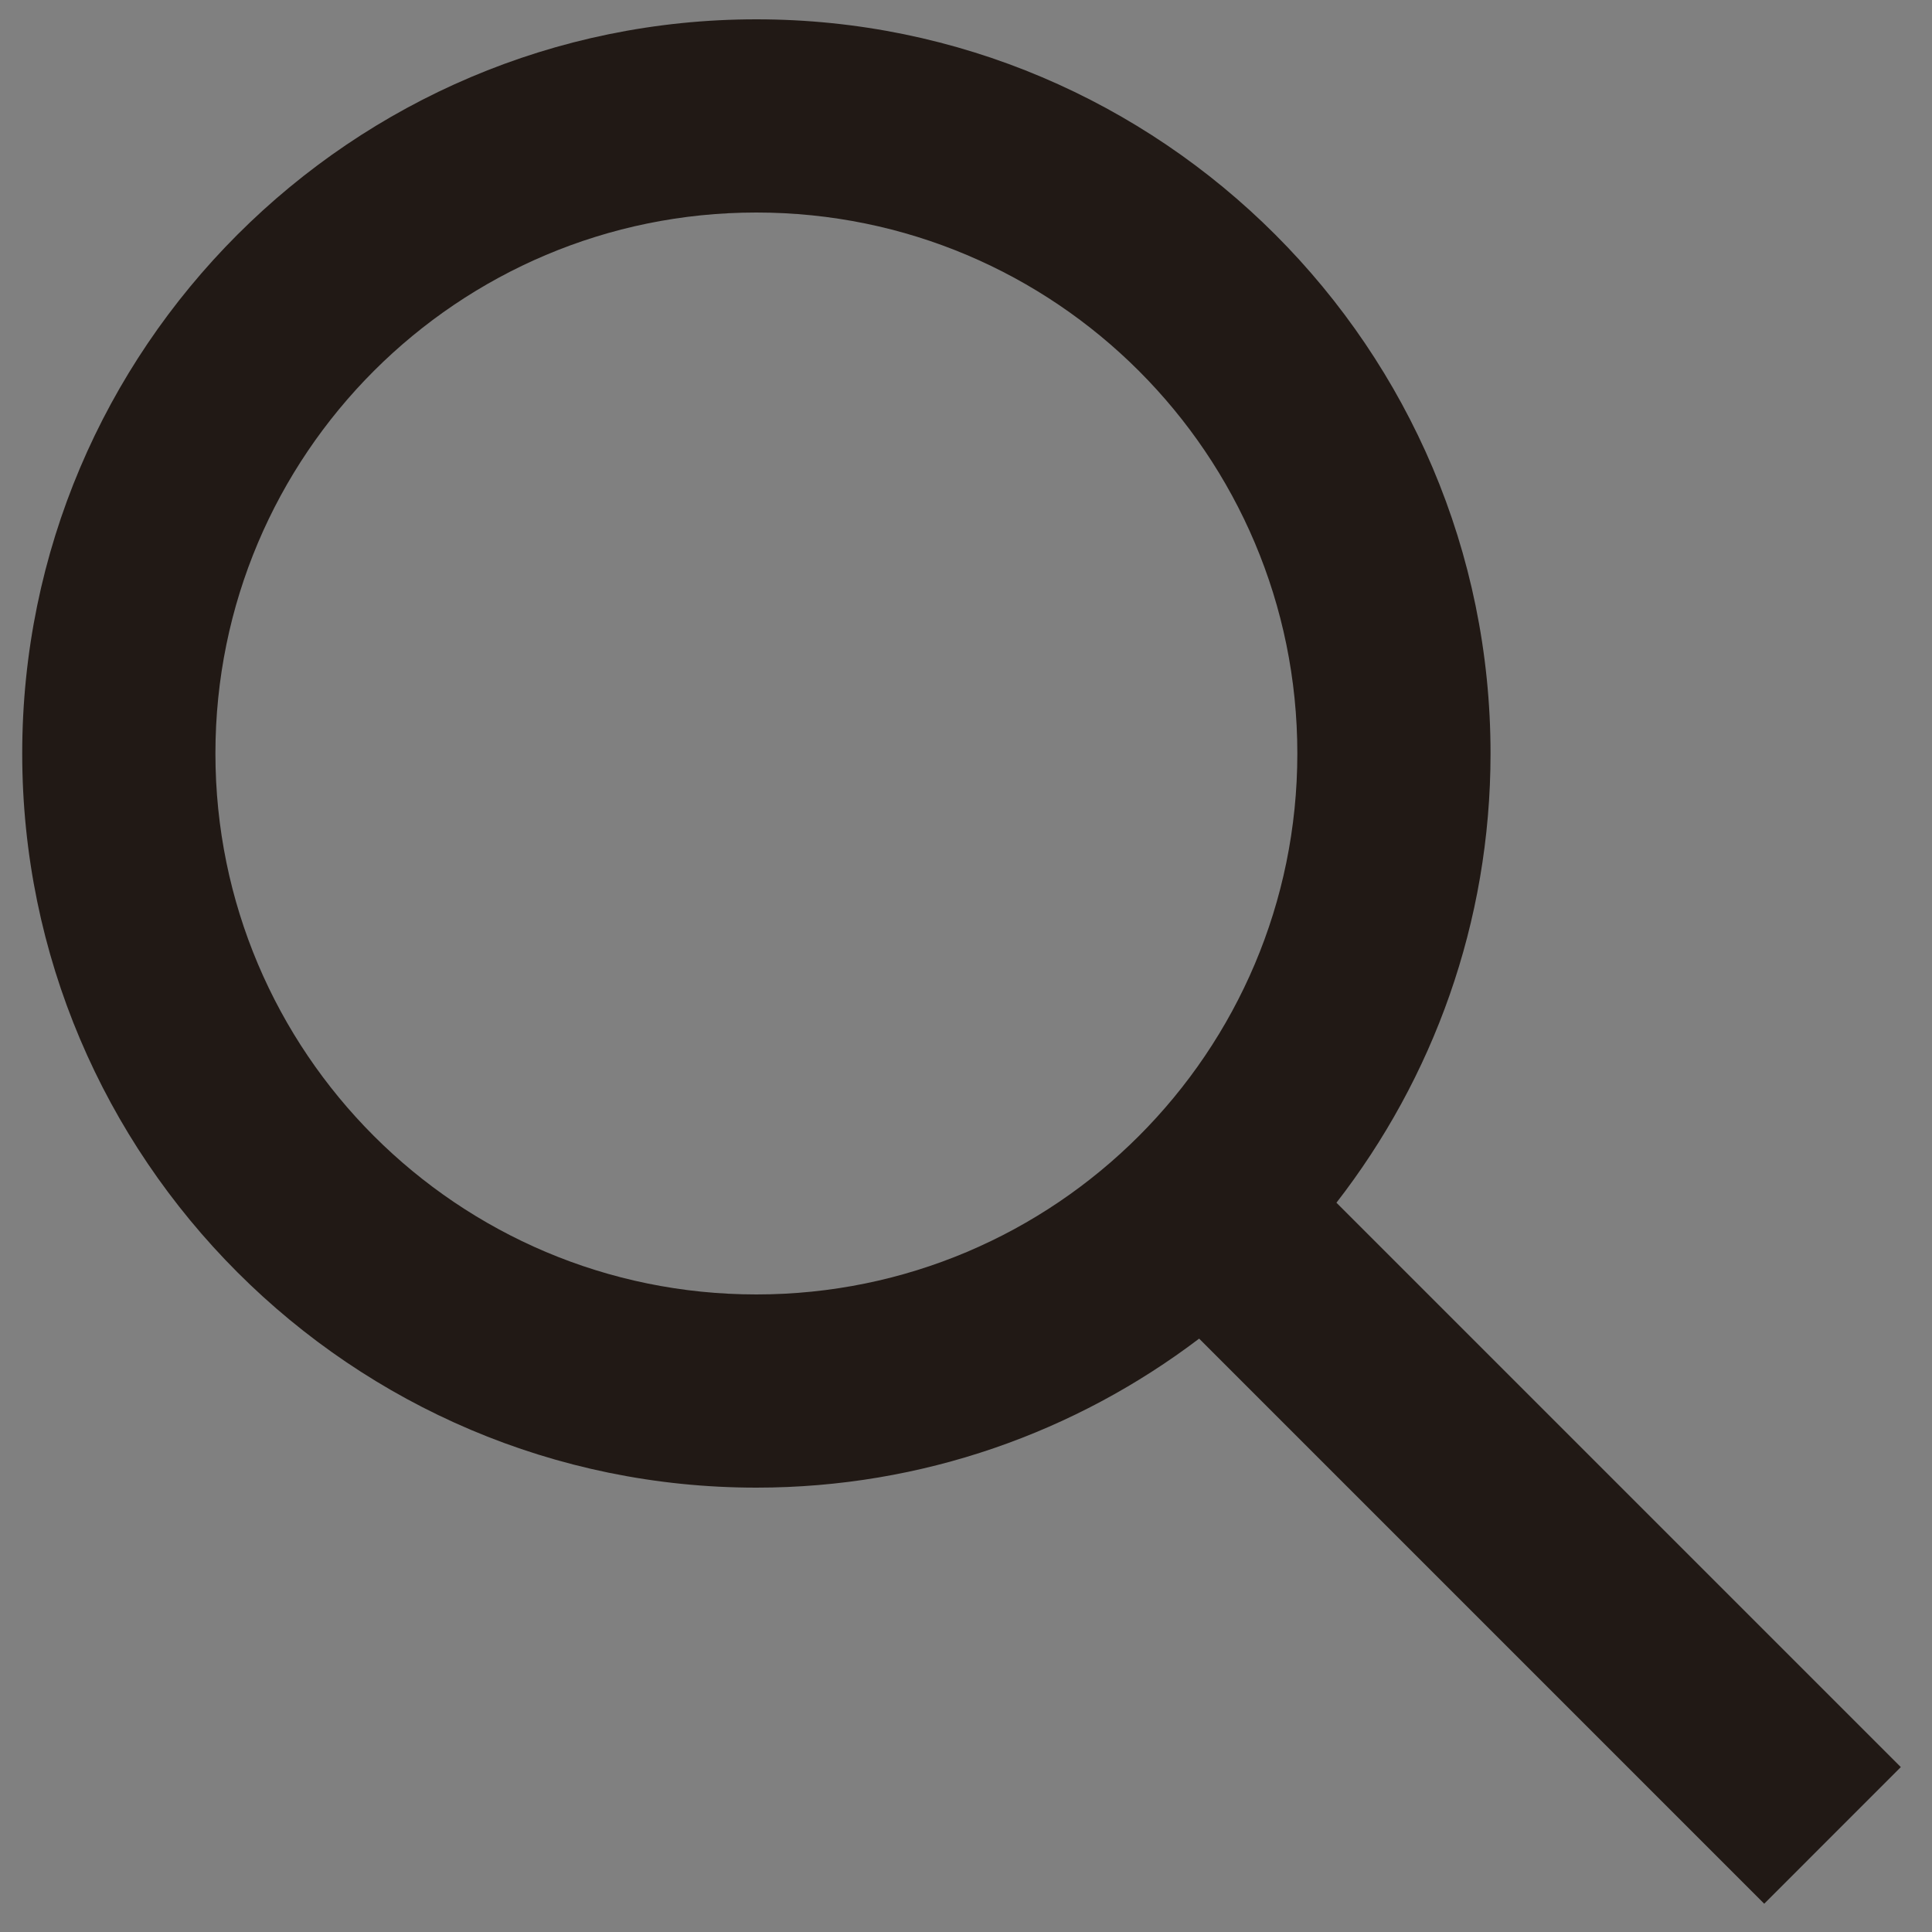 <?xml version="1.0" encoding="utf-8"?>
<!-- Generator: Adobe Illustrator 16.0.0, SVG Export Plug-In . SVG Version: 6.00 Build 0)  -->
<!DOCTYPE svg PUBLIC "-//W3C//DTD SVG 1.1//EN" "http://www.w3.org/Graphics/SVG/1.1/DTD/svg11.dtd">
<svg version="1.1" xmlns="http://www.w3.org/2000/svg" xmlns:xlink="http://www.w3.org/1999/xlink" x="0px" y="0px" width="100px"
	 height="100px" viewBox="0 0 100 100" enable-background="new 0 0 100 100" xml:space="preserve">
<rect x="0" y="0" width="100" height="100" fill="#808080" stroke="none"/>
<g id="Layer_3" display="none">
</g>
<g id="Your_Icon">
</g>
<g id="Layer_4">
	<g>
		<path fill="none" d="M67.15,39c0-15.467-12.533-28-28-28c-15.465,0-28,12.534-28,28c0,15.46,12.535,28,28,28S67.15,54.46,67.15,39
			z"/>
		<path fill="#211915" d="M98.386,91.464L69.174,62.252C74.167,55.82,77.15,47.754,77.15,39c0-20.953-17.047-38-38-38
			s-38,17.047-38,38s17.047,38,38,38c8.602,0,16.541-2.876,22.917-7.713l29.248,29.249L98.386,91.464z M11.15,39
			c0-15.466,12.535-28,28-28c15.467,0,28,12.533,28,28c0,15.46-12.535,28-28,28S11.15,54.46,11.15,39z"/>
	</g>
	<g>
		<line fill="#FFFFFF" x1="27.6" y1="47.8" x2="27.6" y2="47.8"/>
		<path fill="#FFFFFF" d="M27.6,47.8"/>
	</g>
</g>
</svg>
